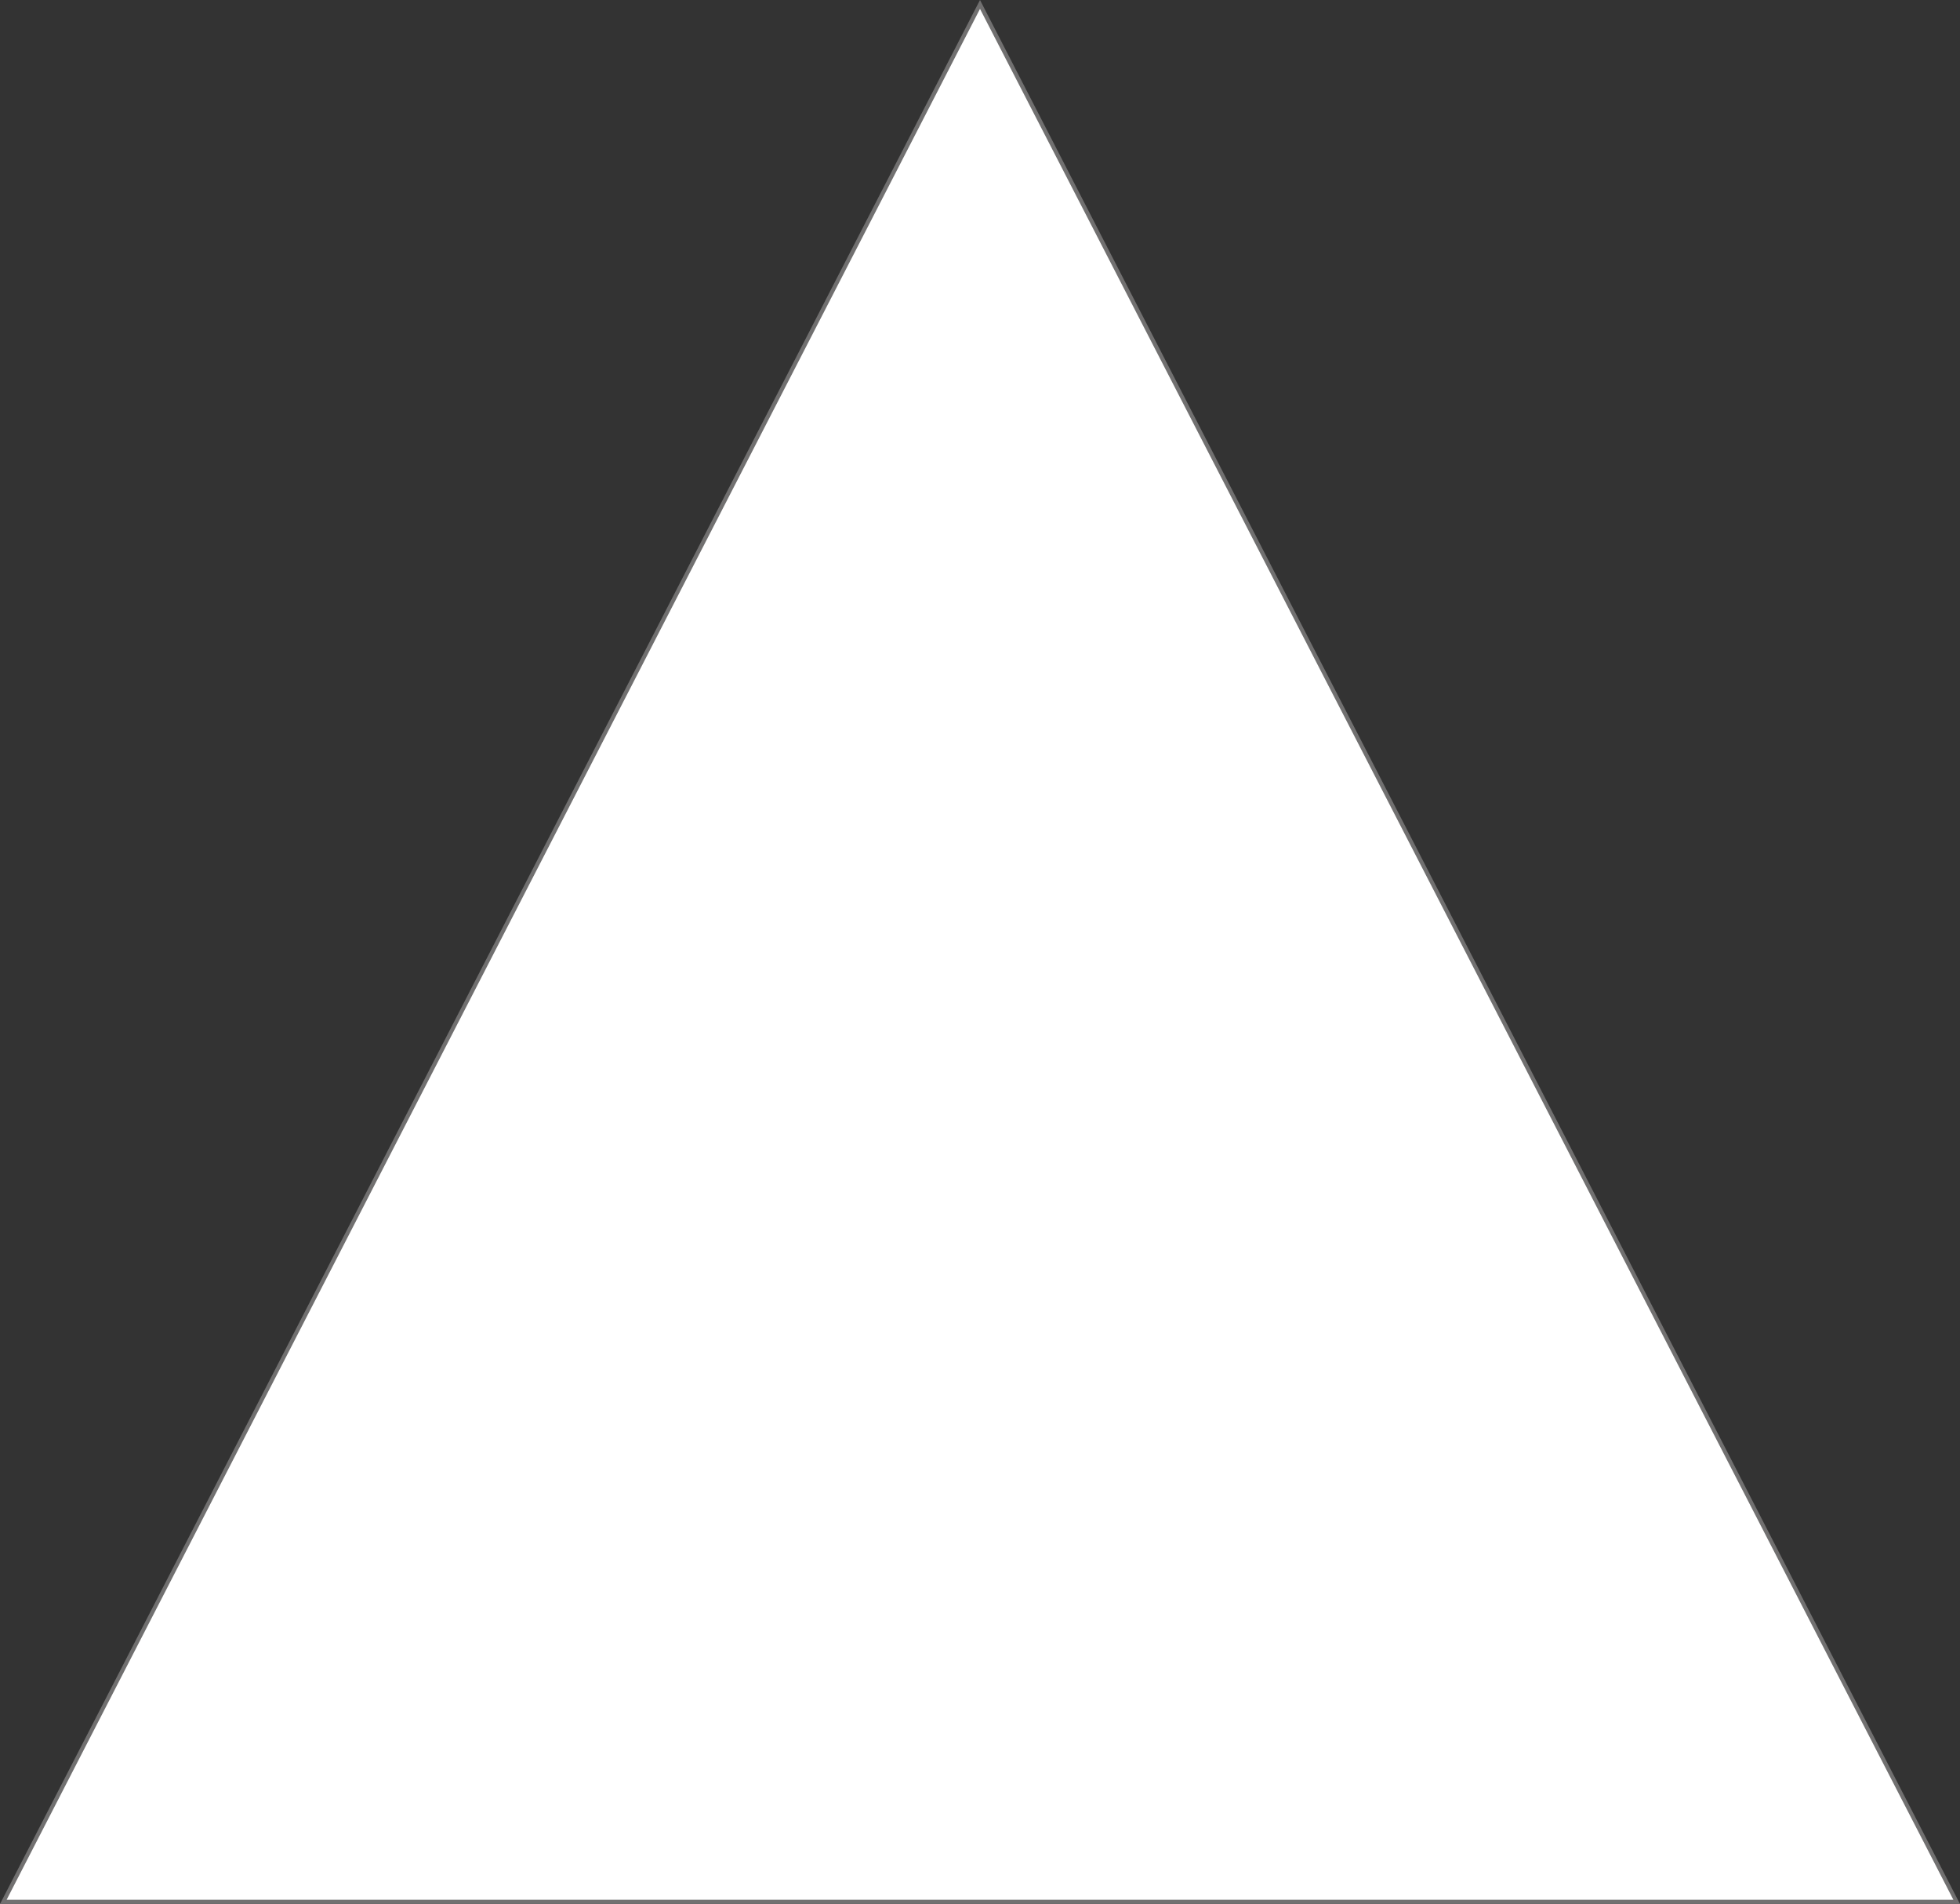 <svg xmlns="http://www.w3.org/2000/svg" viewBox="0 0 198.72 192.98">
  <rect x="0" y="0" width="198.72" height="192.98" fill="#333333" stroke="none"/>
  <g id="Lag_2" data-name="Lag 2">
    <g id="Lag_1-2" data-name="Lag 1">
      <g id="Polygon_1" data-name="Polygon 1">
        <path d="M198.39,192.77H.34L99.36.45Z" fill="#fff"/>
        <path d="M99.36.9.67,192.57H198.05L99.36.9m0-.9,99.36,193H0Z" fill="#717070"/>
      </g>
    </g>
  </g>
</svg>
